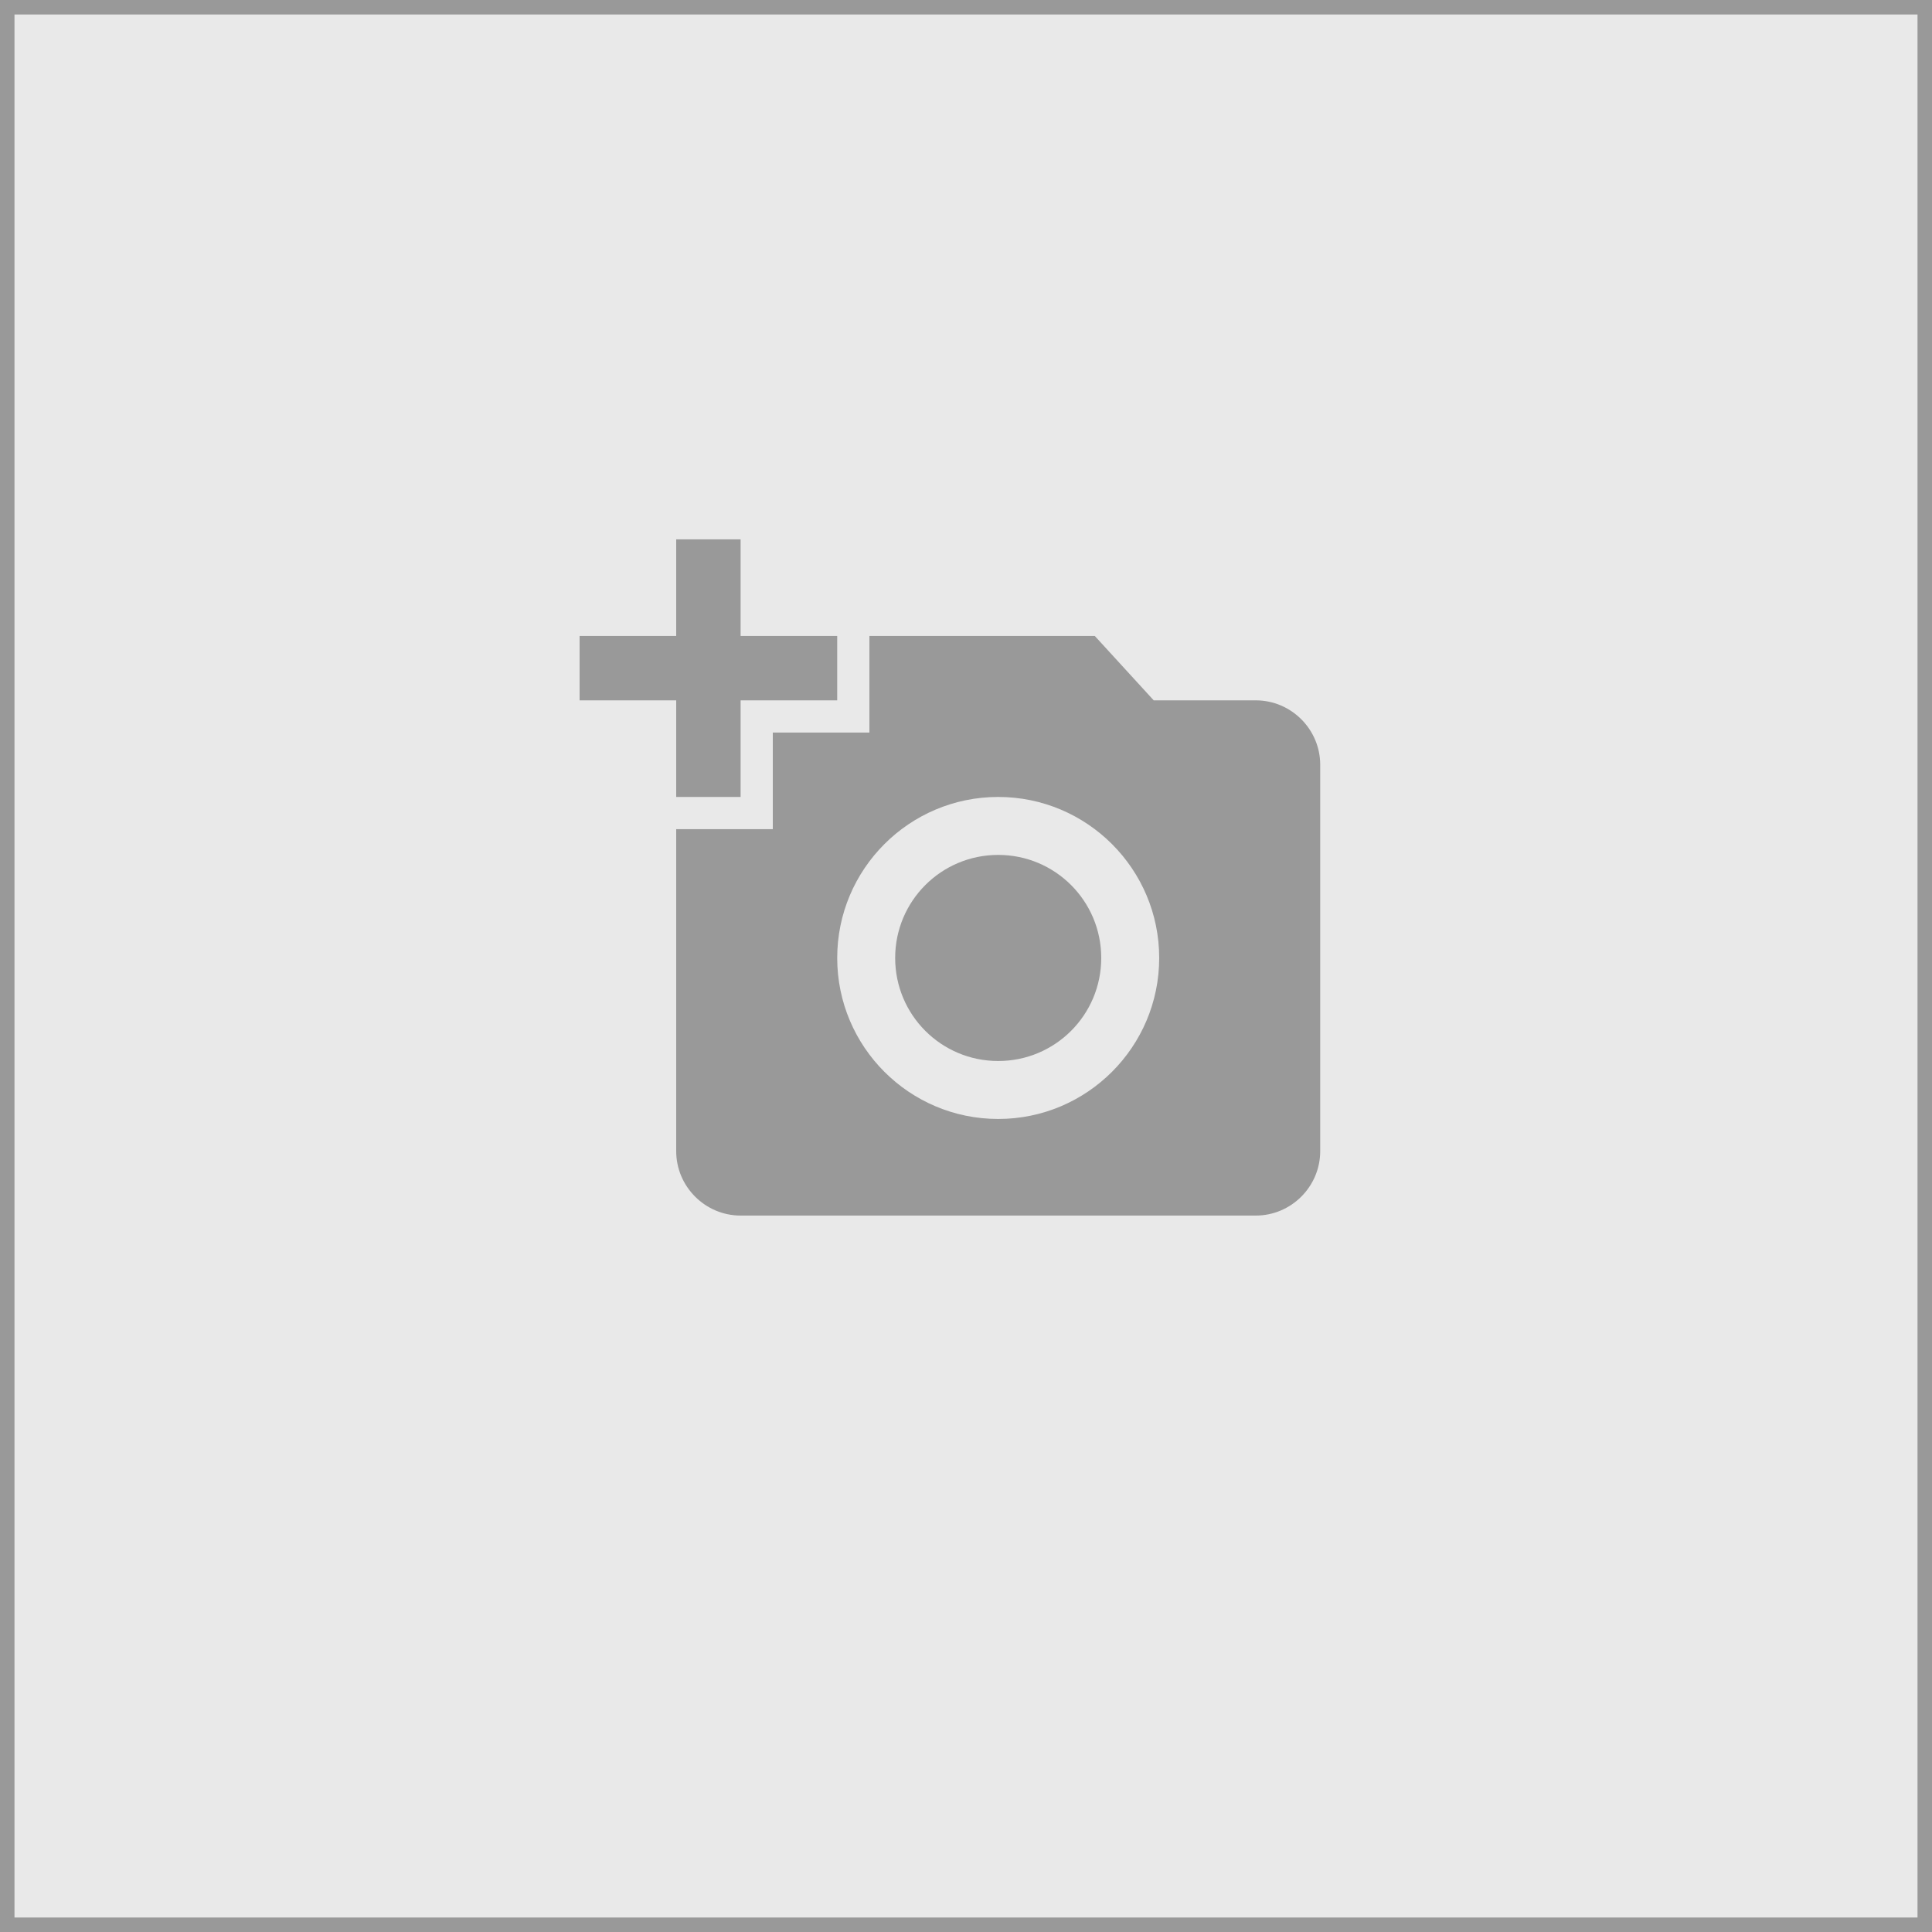 <svg width="80" height="80" viewBox="0 0 80 80" fill="none" xmlns="http://www.w3.org/2000/svg">
<rect x="0.3" y="0.3" width="79.4" height="79.4" fill="#E9E9E9" stroke="#999999" stroke-width="0.6"/>
<path d="M28 26.334V22.334H30.667V26.334H34.667V29H30.667V33H28V29H24V26.334H28ZM32 34.334V30.334H36V26.334H45.333L47.773 29H52C53.467 29 54.667 30.2 54.667 31.667V47.667C54.667 49.133 53.467 50.334 52 50.334H30.667C29.2 50.334 28 49.133 28 47.667V34.334H32ZM41.333 46.334C45.013 46.334 48 43.347 48 39.667C48 35.987 45.013 33 41.333 33C37.653 33 34.667 35.987 34.667 39.667C34.667 43.347 37.653 46.334 41.333 46.334ZM37.067 39.667C37.067 42.027 38.973 43.934 41.333 43.934C43.693 43.934 45.6 42.027 45.6 39.667C45.6 37.307 43.693 35.4 41.333 35.4C38.973 35.4 37.067 37.307 37.067 39.667Z" fill="#999999"/>
</svg>
